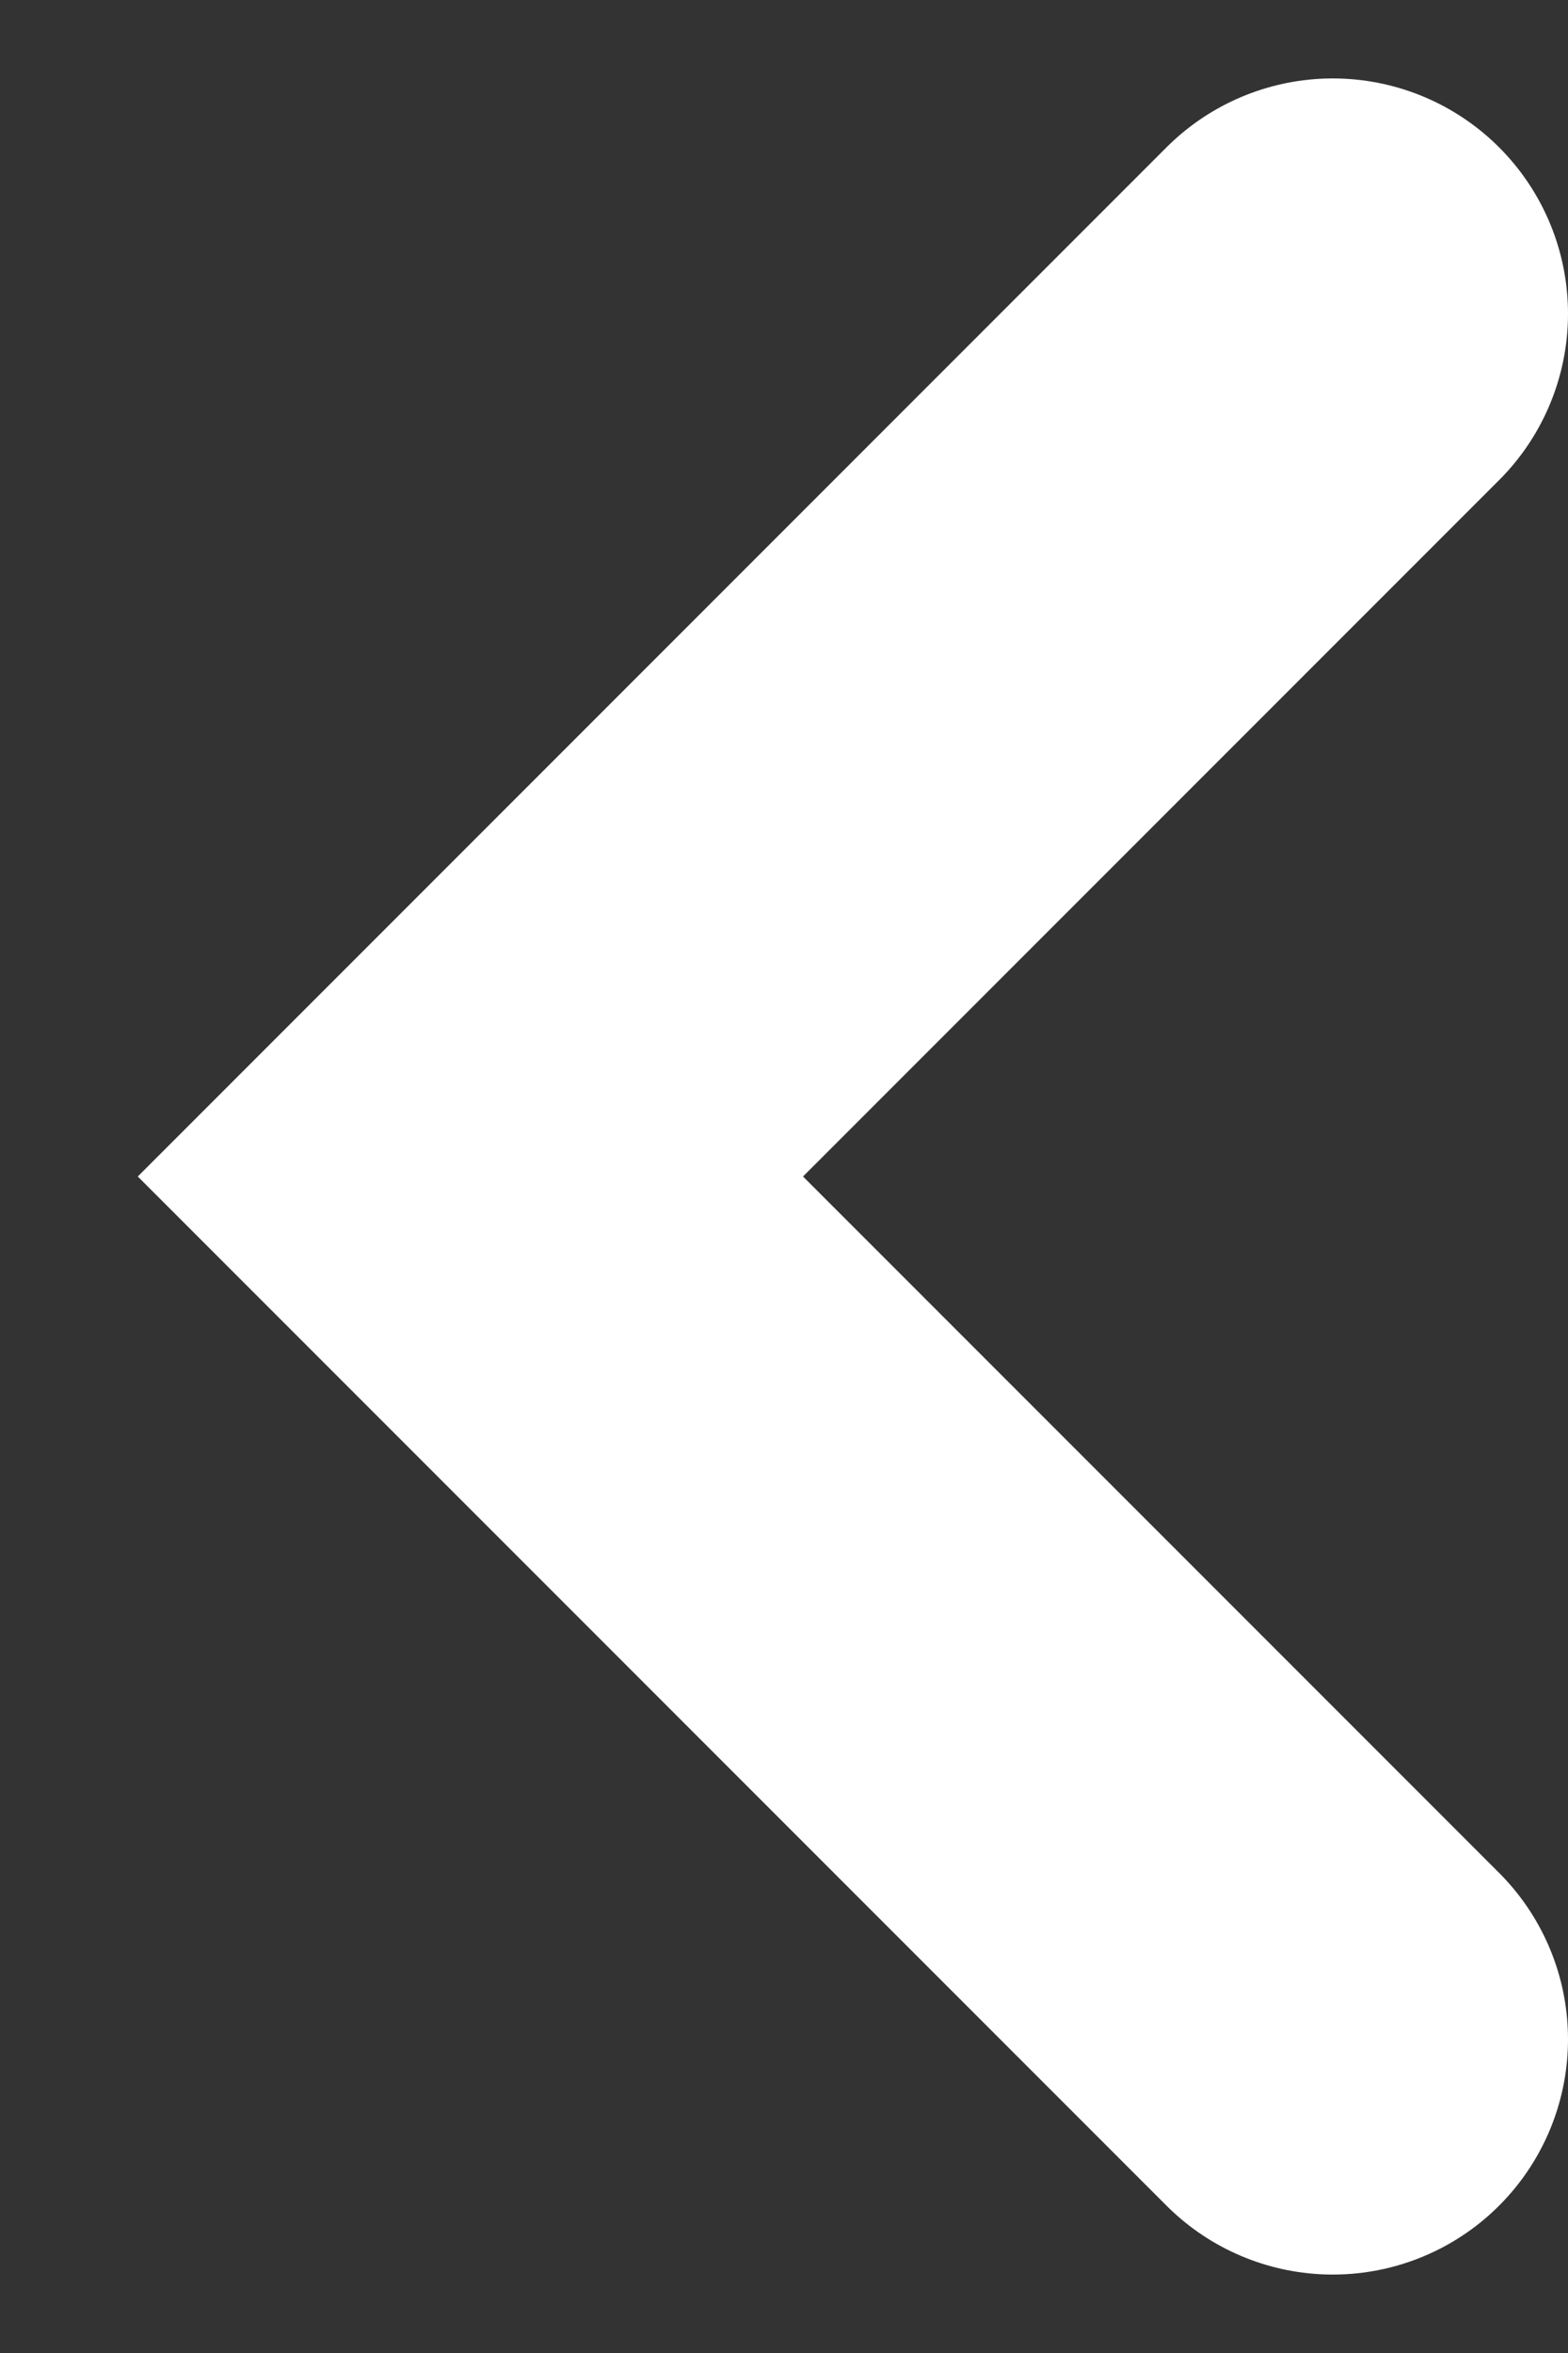 <svg width="10" height="15" viewBox="0 0 10 15" fill="none" xmlns="http://www.w3.org/2000/svg">
<rect x="0" y="0" width="10" height="15" fill="#333333" stroke="none"/>
<path d="M8.5 13L3 7.5L8.5 2" stroke="white" stroke-width="3" stroke-linecap="round"/>
</svg>
